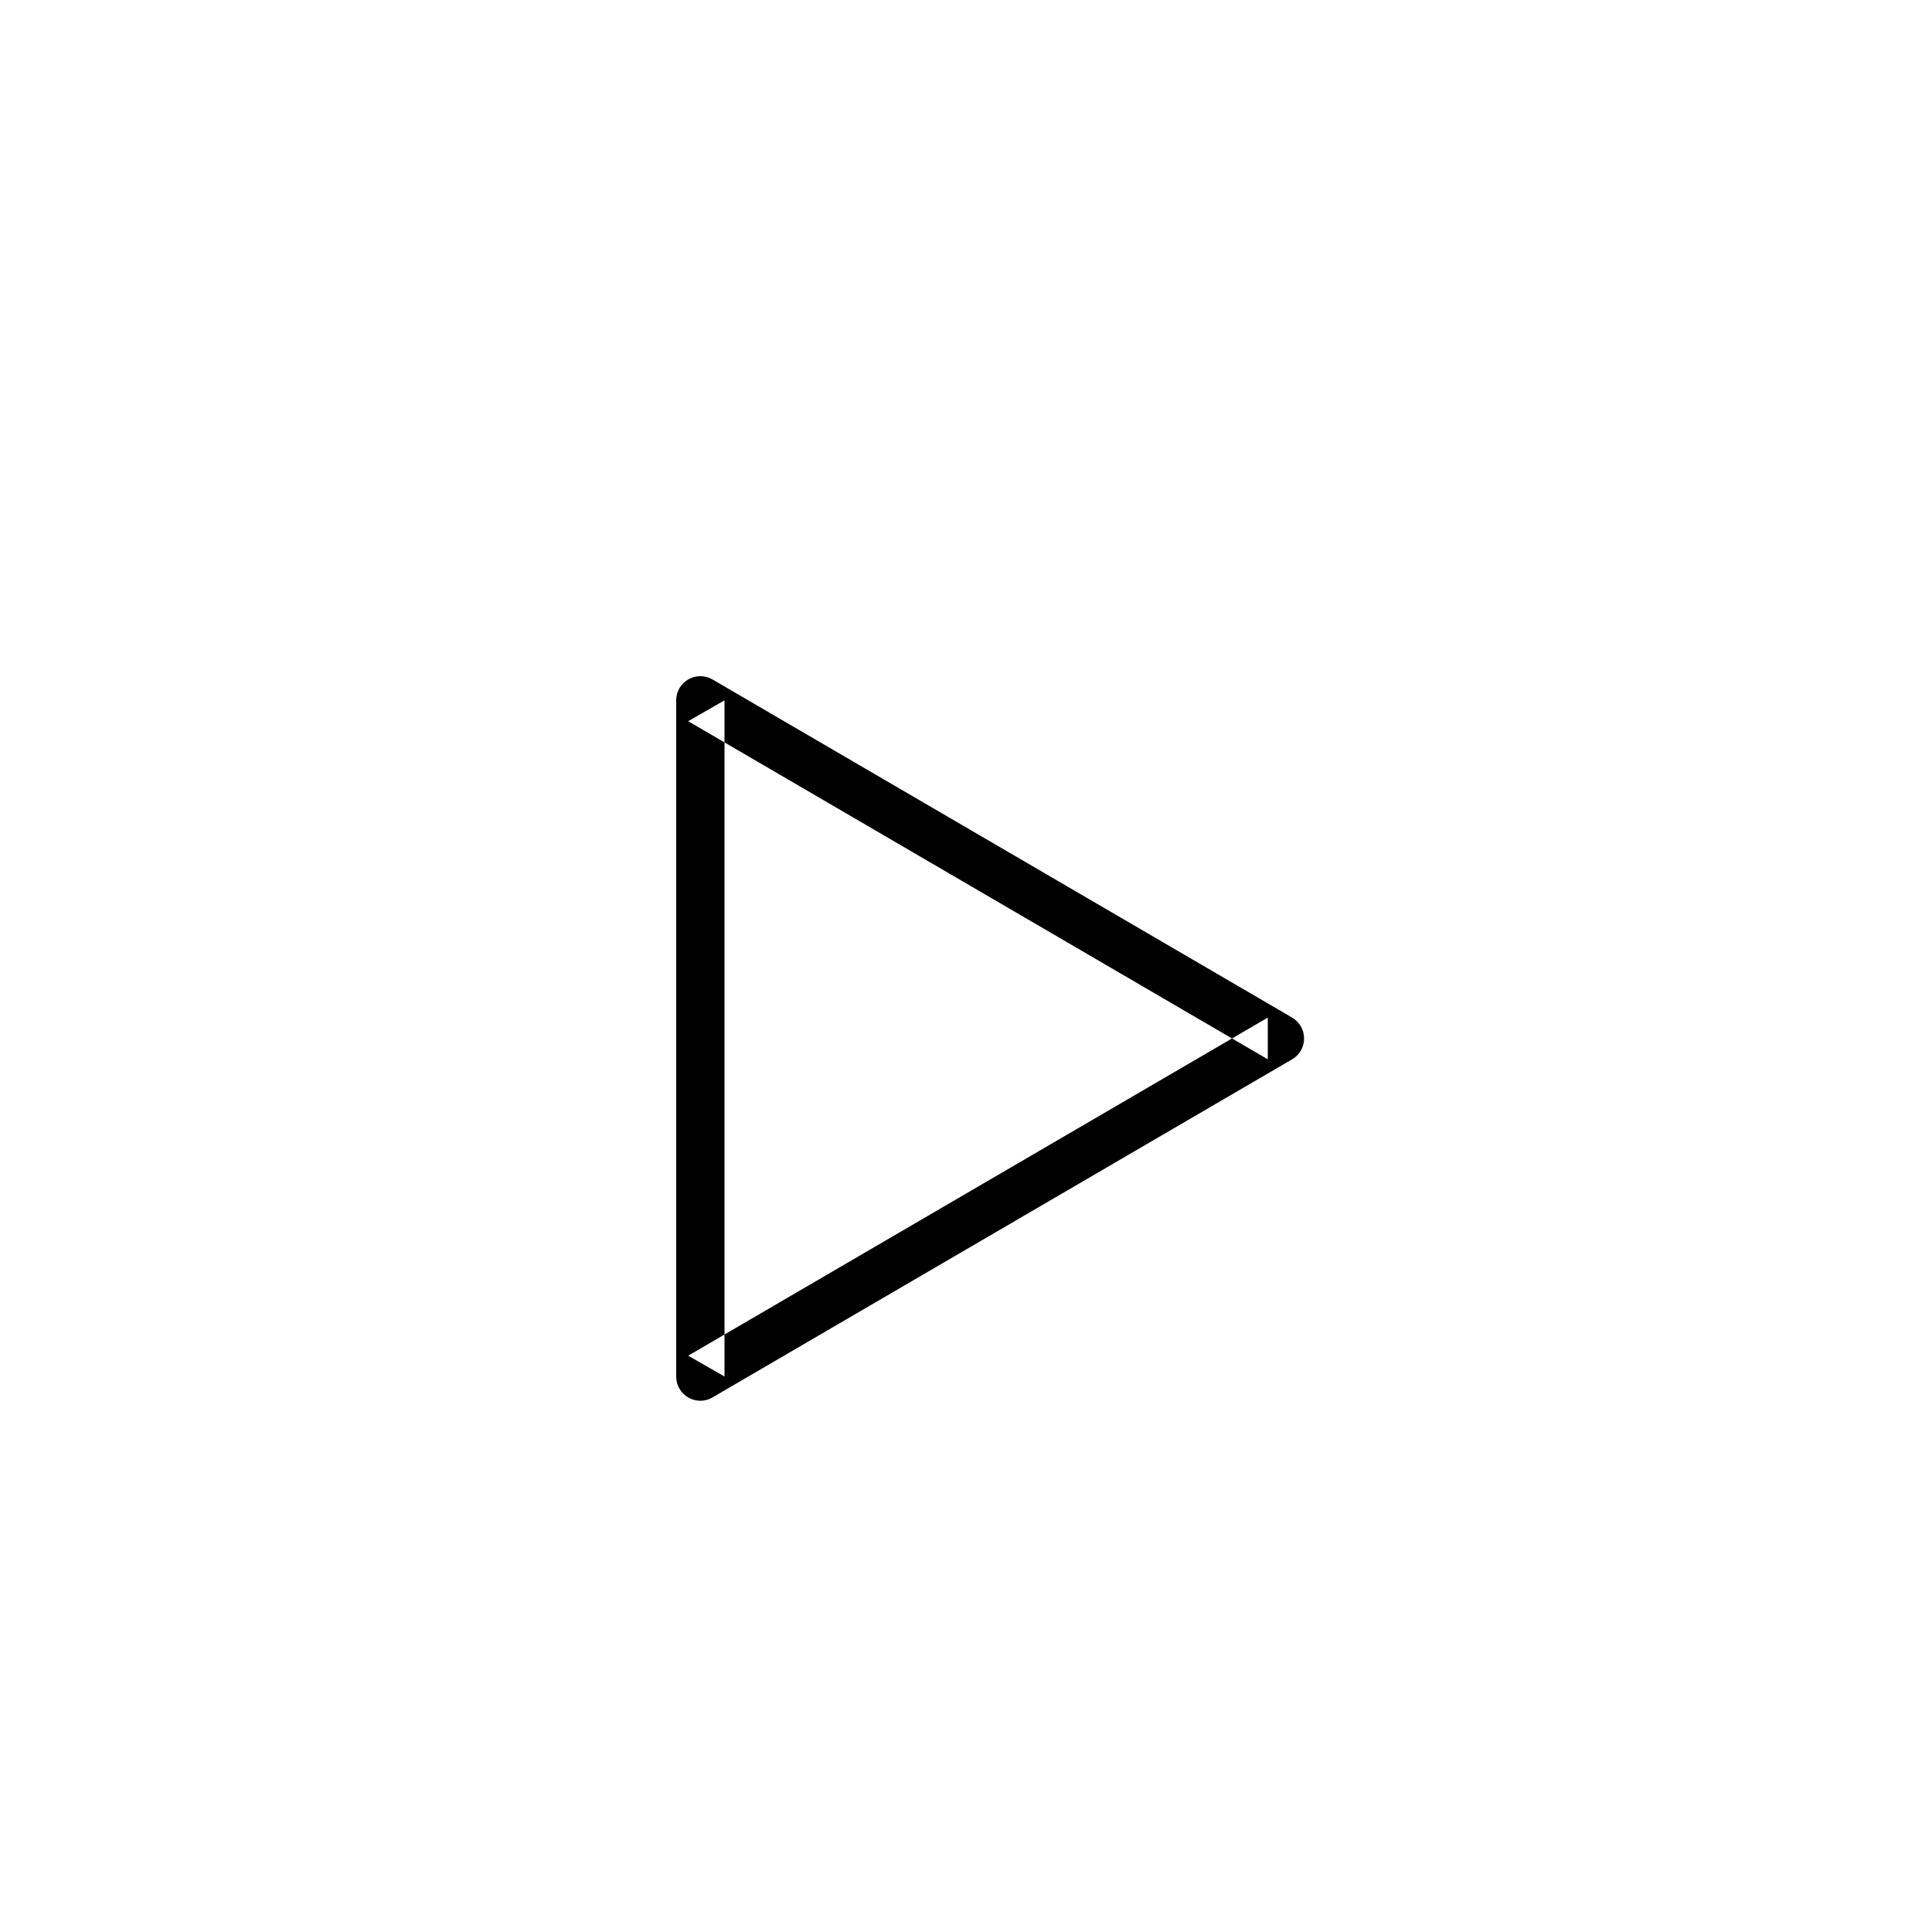 <?xml version="1.0" encoding="UTF-8" standalone="no"?>
<svg width="20px" height="20px" viewBox="0 0 20 20" version="1.1" xmlns="http://www.w3.org/2000/svg" xmlns:xlink="http://www.w3.org/1999/xlink">
    <!-- Generator: Sketch 39.1 (31720) - http://www.bohemiancoding.com/sketch -->
    <title>视频icon</title>
    <desc>Created with Sketch.</desc>
    <defs></defs>
    <g id="Page-1" stroke="none" stroke-width="1" fill="none" fill-rule="evenodd">
        <g id="图标" transform="translate(-209, -109)" fill="#000">
            <path d="M216.5,116.25 L216.124,116.466 L222.124,119.966 L222.124,119.534 L216.124,123.034 L216.5,123.25 L216.5,116.25 Z M216.376,123.466 L222.376,119.966 C222.541,119.87 222.541,119.631 222.376,119.534 L216.376,116.034 C216.209,115.937 216,116.057 216,116.25 L216,123.25 C216,123.443 216.209,123.564 216.376,123.466 Z" id="Triangle-Copy"></path>
        </g>
    </g>
</svg>